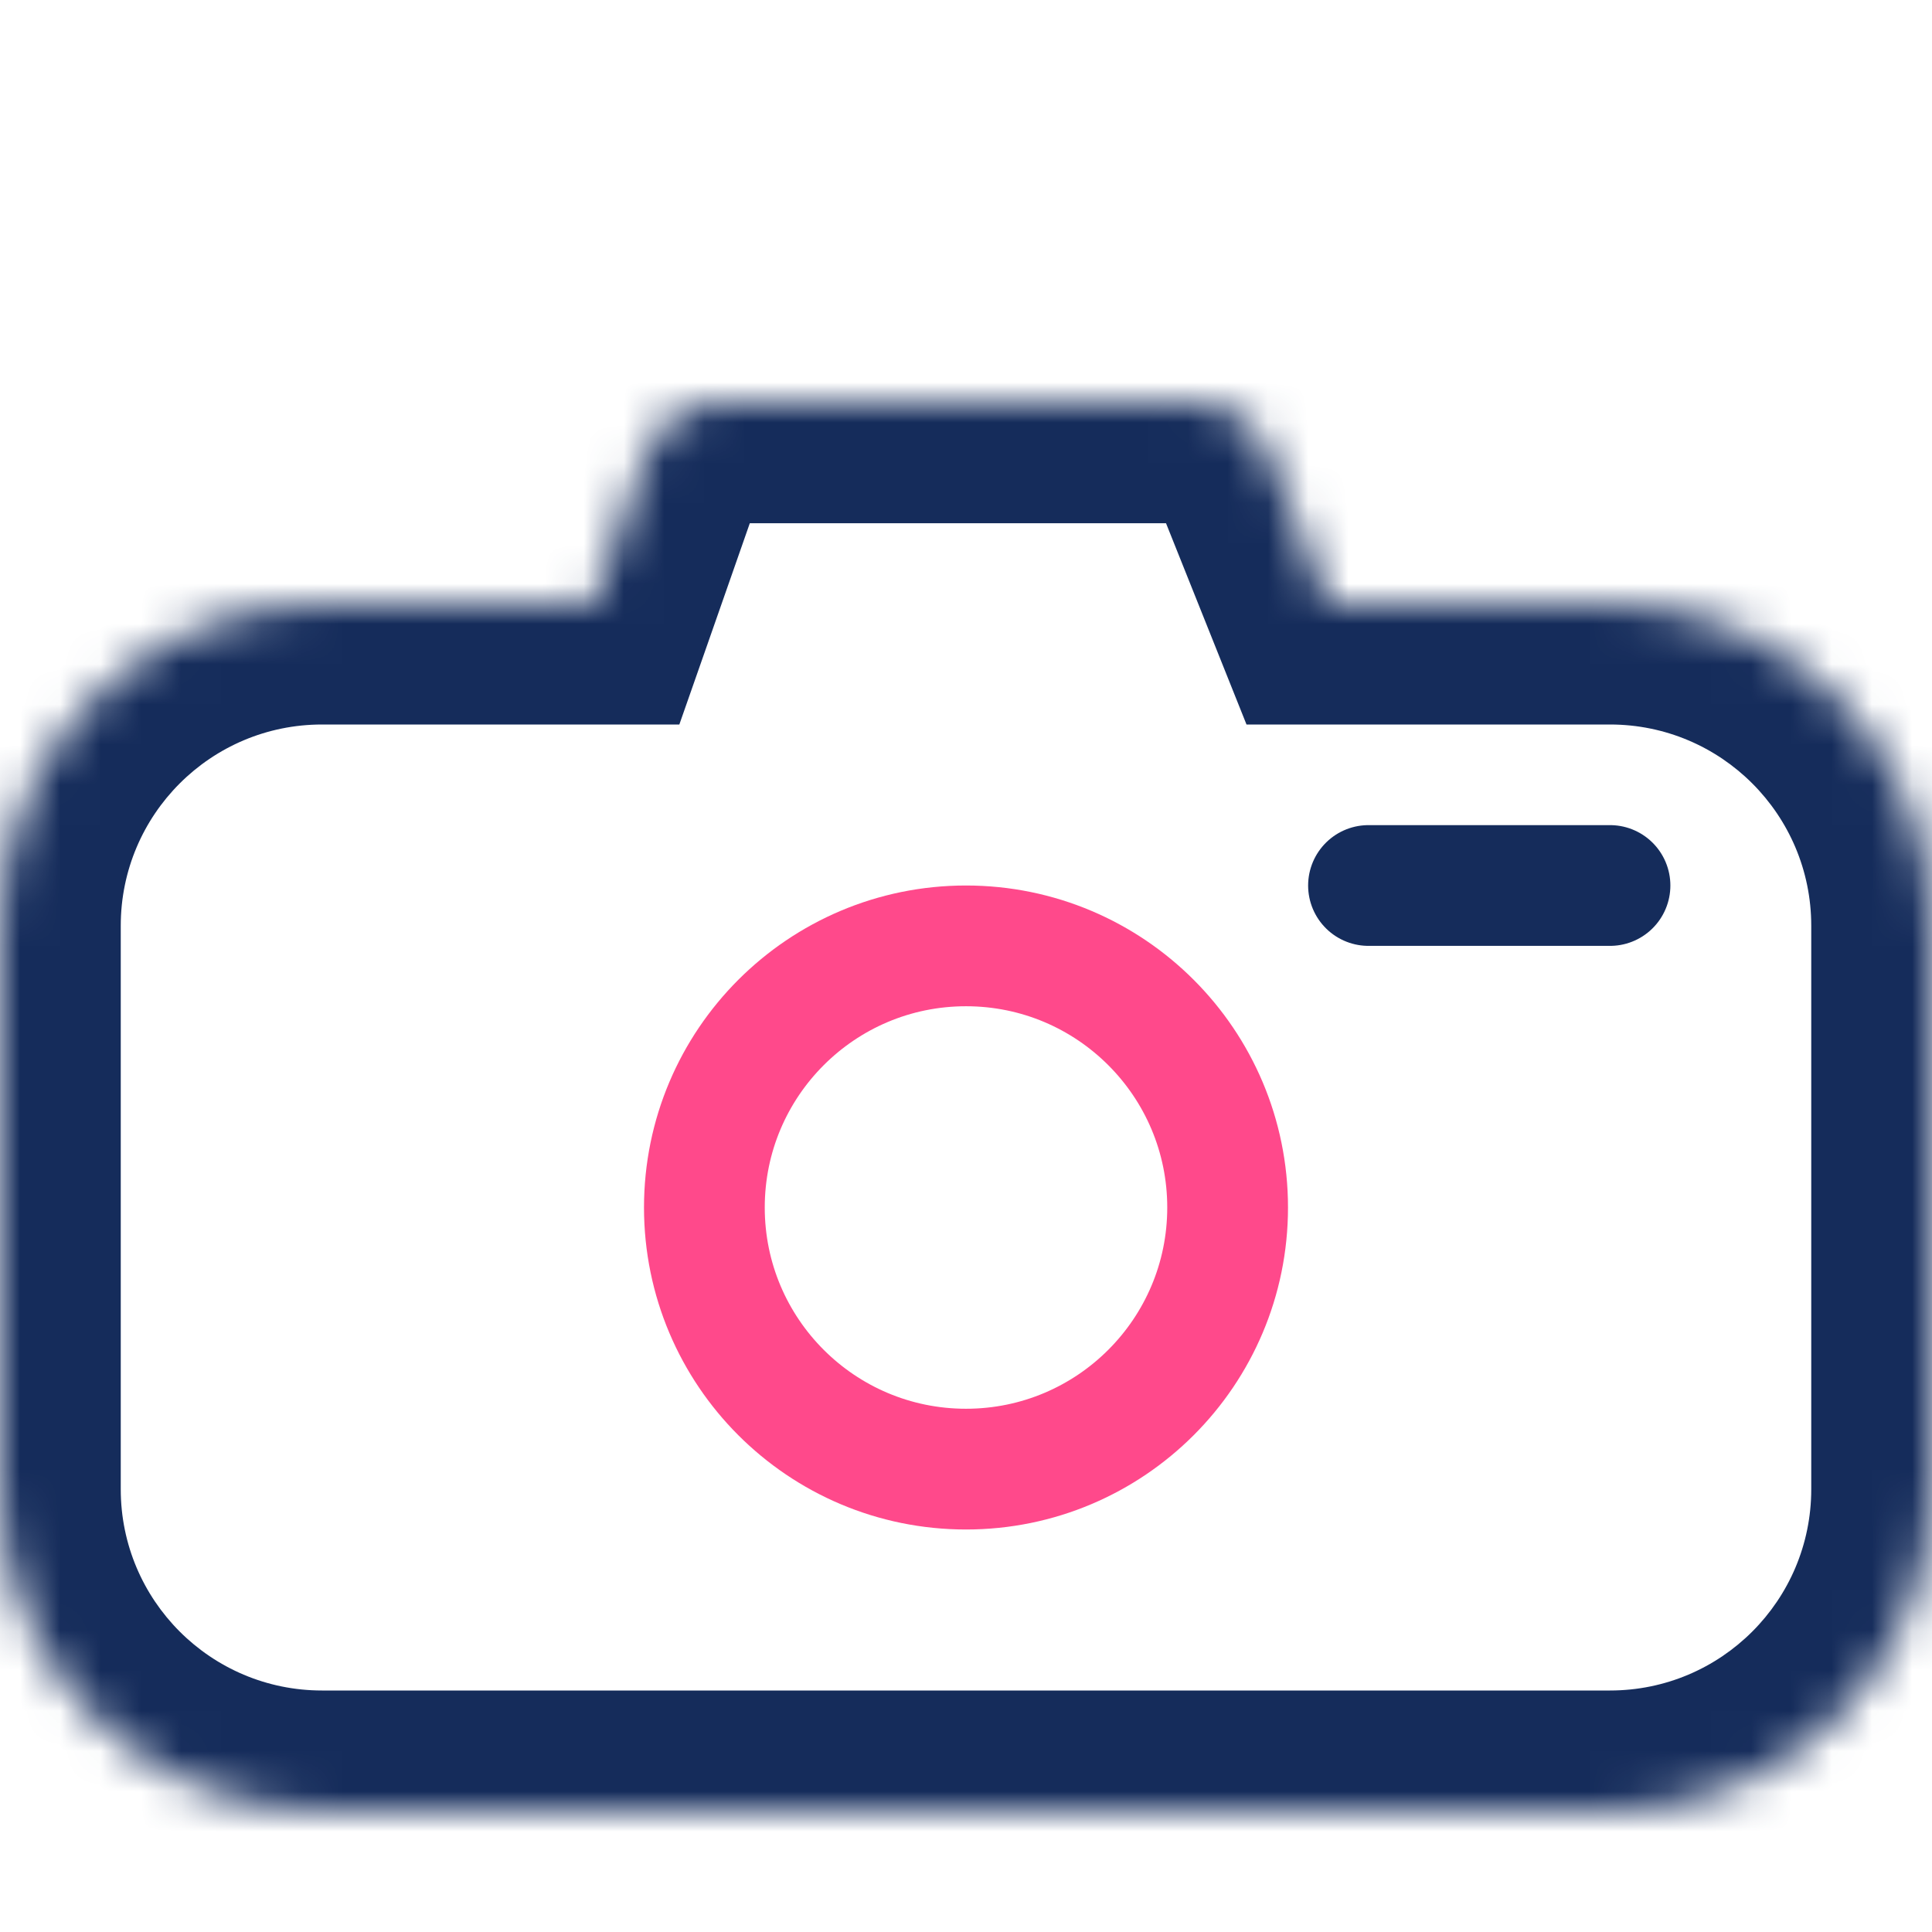 <svg width="48" height="48" viewBox="0 0 48 48" fill="none" xmlns="http://www.w3.org/2000/svg">
<mask id="path-1-inside-1" fill="white">
<path fill-rule="evenodd" clip-rule="evenodd" d="M17.919 10C17.069 10 16.312 10.537 16.031 11.339L14.75 15H8C3.582 15 0 18.582 0 23V37C0 41.418 3.582 45 8 45H40C44.418 45 48 41.418 48 37V23C48 18.582 44.418 15 40 15H33L31.503 11.257C31.199 10.498 30.464 10 29.646 10H17.919Z"/>
</mask>
<path d="M16.031 11.339L18.863 12.33V12.33L16.031 11.339ZM14.75 15V18H16.878L17.582 15.991L14.75 15ZM33 15L30.215 16.114L30.969 18H33V15ZM31.503 11.257L28.718 12.371V12.371L31.503 11.257ZM18.863 12.33C18.722 12.731 18.344 13 17.919 13V7C15.794 7 13.902 8.343 13.2 10.348L18.863 12.33ZM17.582 15.991L18.863 12.33L13.2 10.348L11.918 14.009L17.582 15.991ZM8 18H14.75V12H8V18ZM3 23C3 20.239 5.239 18 8 18V12C1.925 12 -3 16.925 -3 23H3ZM3 37V23H-3V37H3ZM8 42C5.239 42 3 39.761 3 37H-3C-3 43.075 1.925 48 8 48V42ZM40 42H8V48H40V42ZM45 37C45 39.761 42.761 42 40 42V48C46.075 48 51 43.075 51 37H45ZM45 23V37H51V23H45ZM40 18C42.761 18 45 20.239 45 23H51C51 16.925 46.075 12 40 12V18ZM33 18H40V12H33V18ZM28.718 12.371L30.215 16.114L35.785 13.886L34.288 10.143L28.718 12.371ZM29.646 13C29.237 13 28.869 12.751 28.718 12.371L34.288 10.143C33.529 8.245 31.691 7 29.646 7V13ZM17.919 13H29.646V7H17.919V13Z" fill="#152C5B" mask="url(#path-1-inside-1)"/>
<circle cx="24" cy="30" r="6.5" stroke="#FF498B" stroke-width="3"/>
<path d="M40 22L34 22" stroke="#152C5B" stroke-width="3" stroke-linecap="round"/>
</svg>
